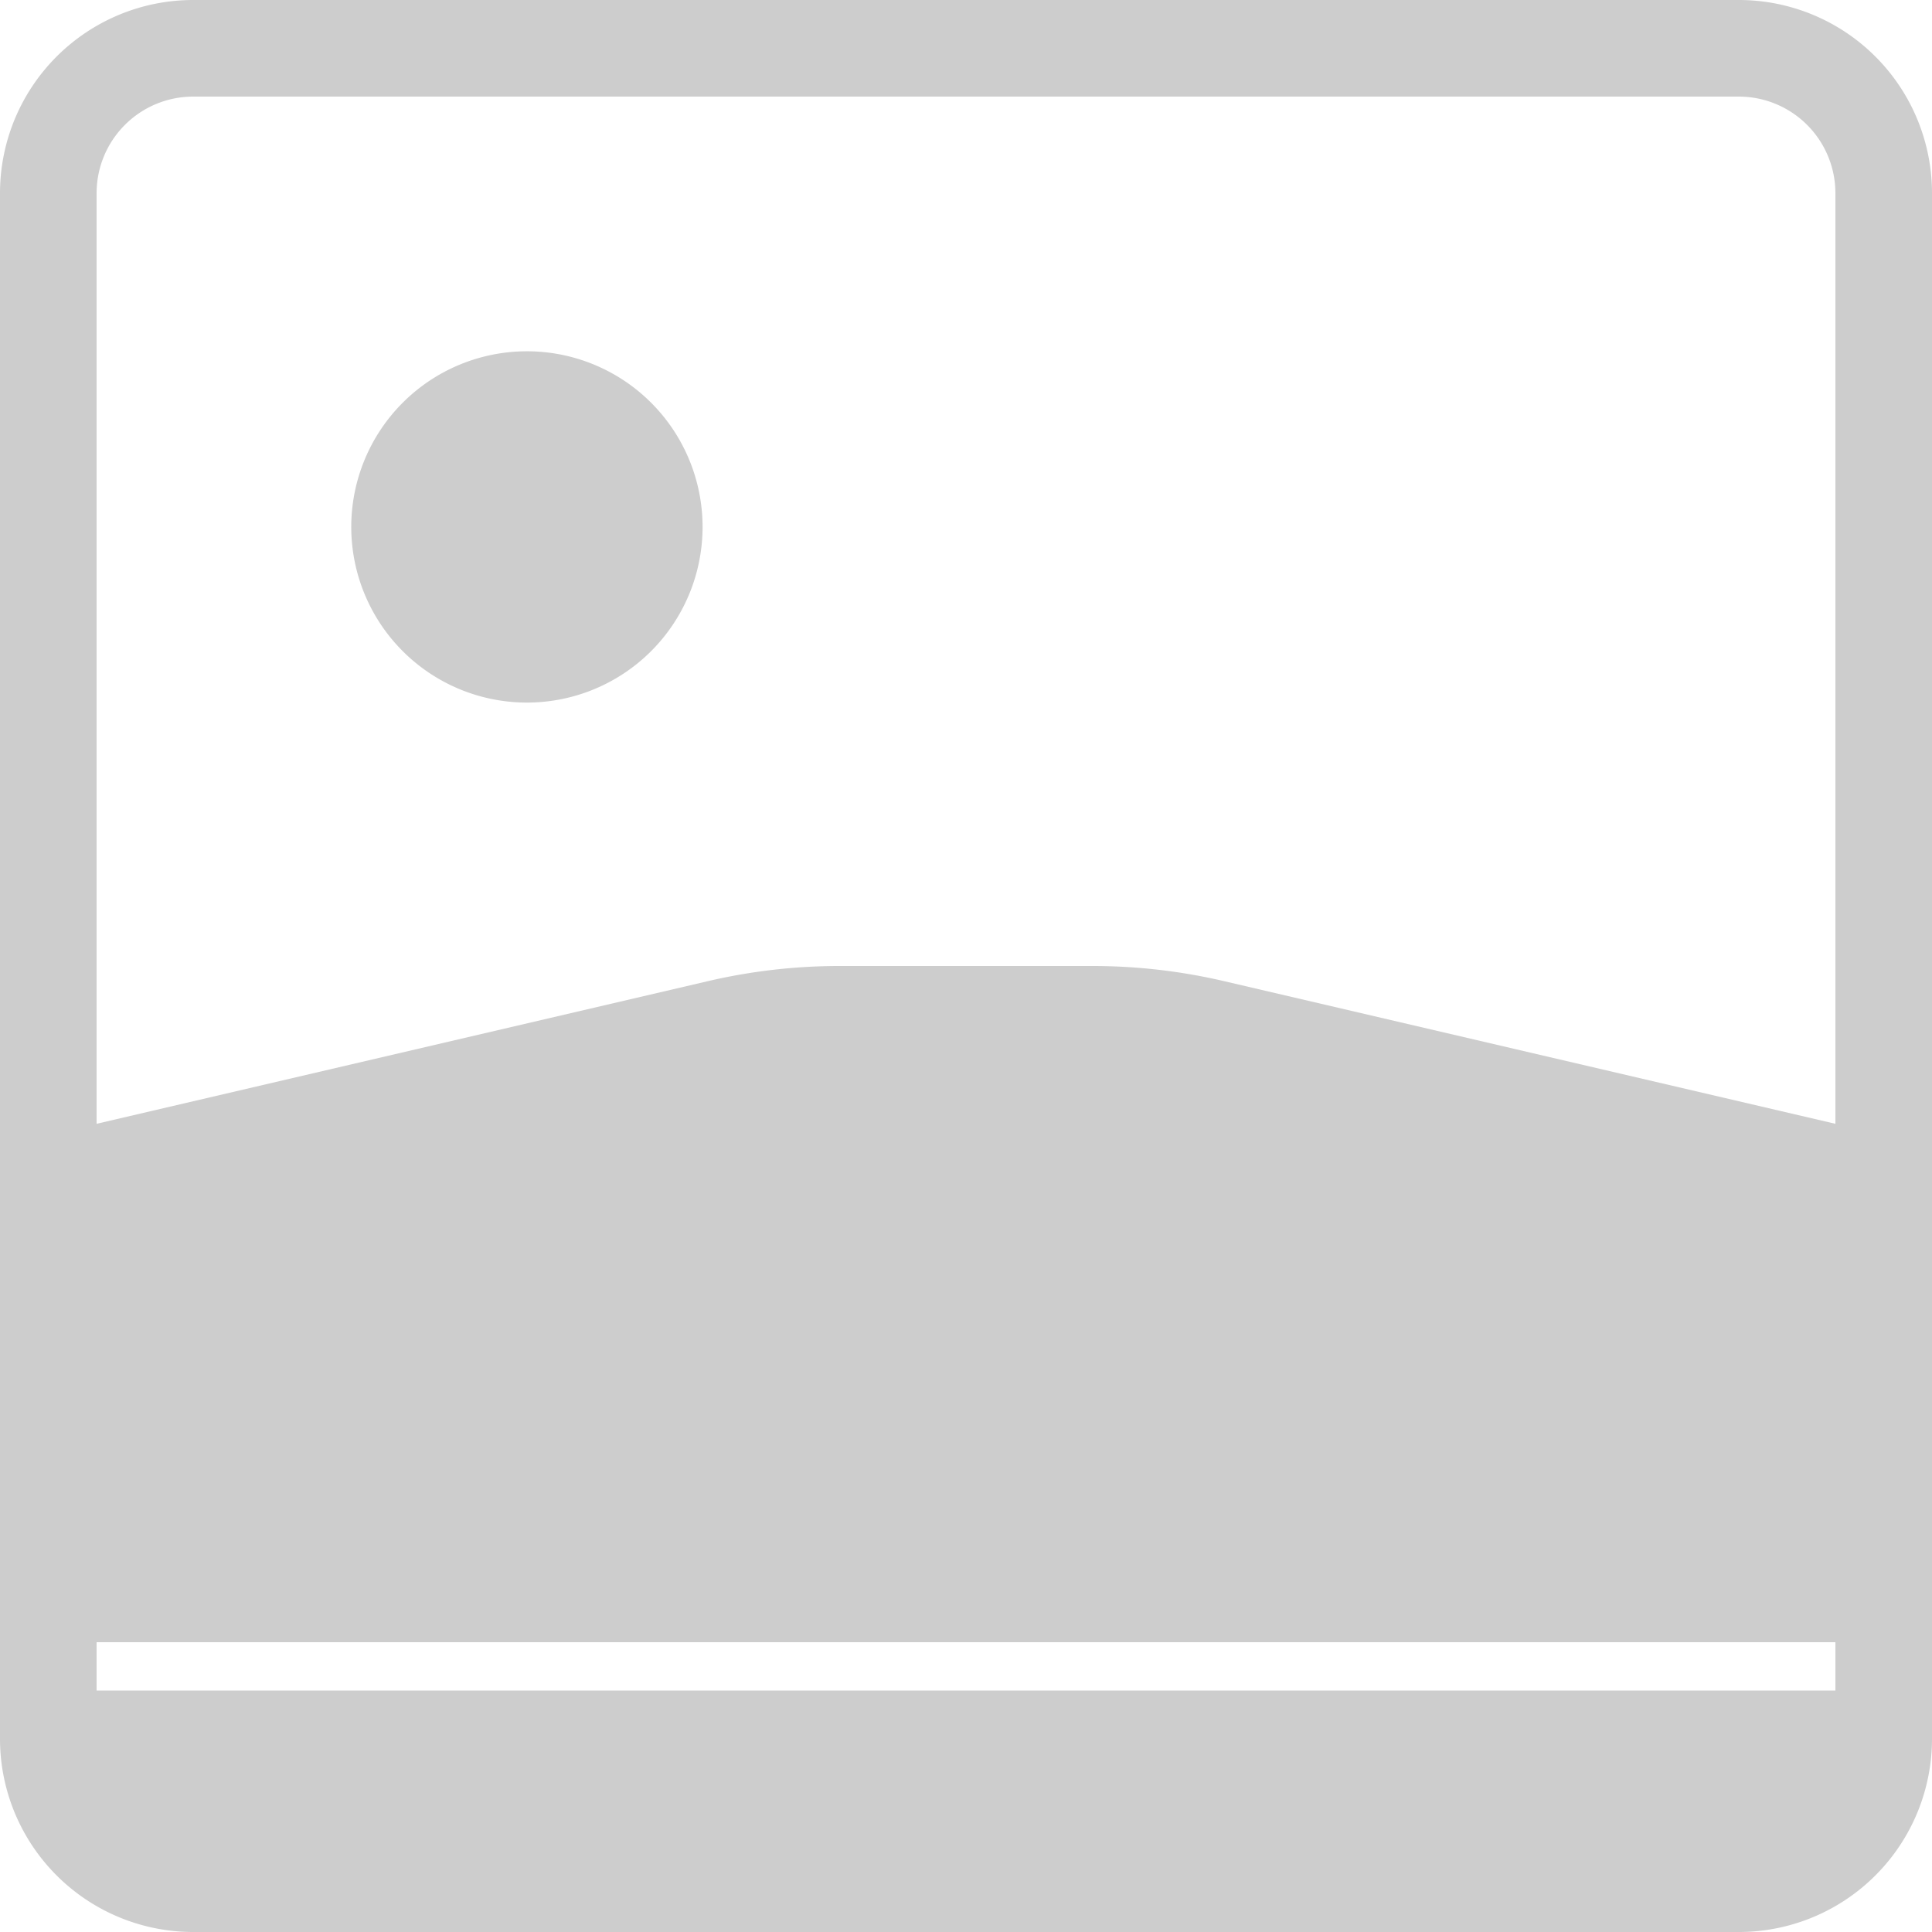 <svg width="40" height="40" fill="none" xmlns="http://www.w3.org/2000/svg">
  <path fill-rule="evenodd" clip-rule="evenodd" d="M36 2H4a2 2 0 0 0-2 2v19.267l12.655-2.953A11.999 11.999 0 0 1 17.38 20h5.238c.918 0 1.832.105 2.726.314L38 23.267V4a2 2 0 0 0-2-2Zm2 33H2v-1h36v1ZM4 0a4 4 0 0 0-4 4v32a4 4 0 0 0 4 4h32a4 4 0 0 0 4-4V4a4 4 0 0 0-4-4H4Zm6.91 14.546a3.636 3.636 0 1 0-.001-7.273 3.636 3.636 0 0 0 0 7.273Z" fill="#CDCDCD"/>
</svg>